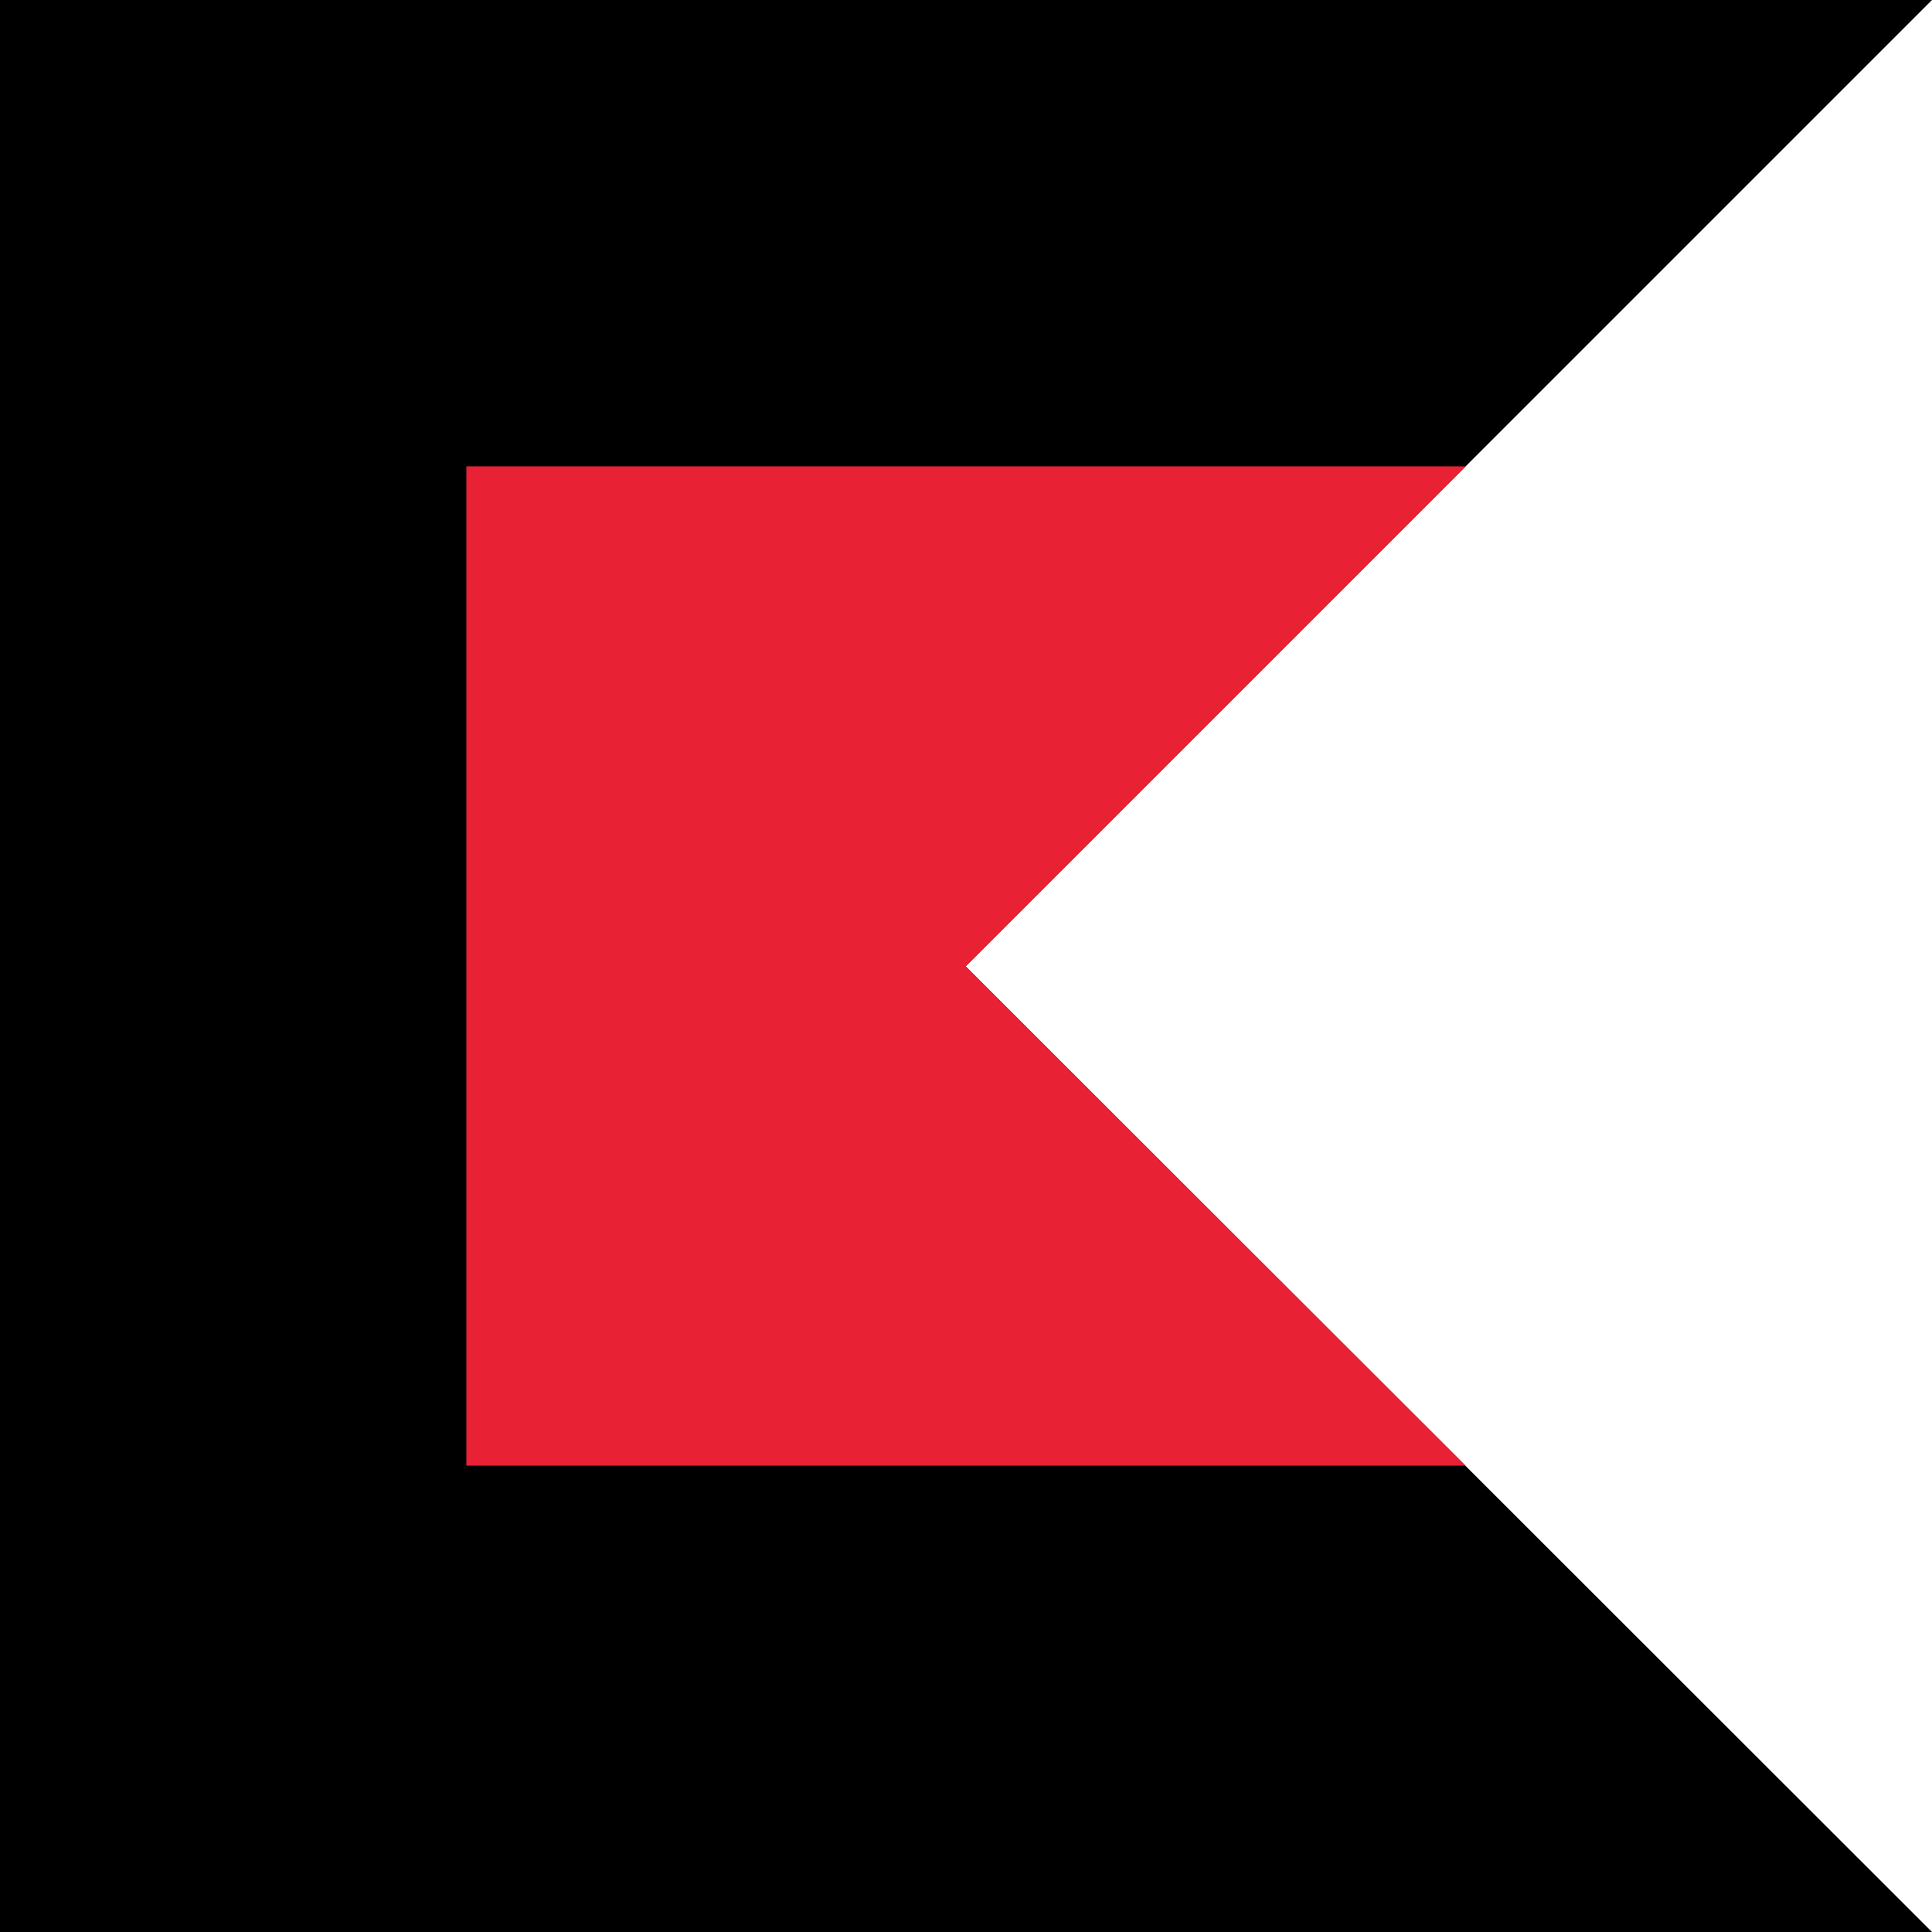 <?xml version="1.0" encoding="UTF-8"?>
<svg width="28px" height="28px" viewBox="0 0 28 28" version="1.1" xmlns="http://www.w3.org/2000/svg" xmlns:xlink="http://www.w3.org/1999/xlink">
    <!-- Generator: Sketch 47.1 (45422) - http://www.bohemiancoding.com/sketch -->
    <title>0 - logo / concern / packman</title>
    <desc>Created with Sketch.</desc>
    <defs></defs>
    <g id="Symbols" stroke="none" stroke-width="1" fill="none" fill-rule="evenodd">
        <g id="0---logo-/-concern-/-packman" fill-rule="nonzero">
            <g id="kalash">
                <polygon id="Shape" fill="#000000" points="28 0 0 0 0 28 28 28 13.995 14.005"></polygon>
                <polygon id="Shape" fill="#E82134" points="21.241 6.759 6.759 6.759 6.759 21.241 21.241 21.241 13.995 14.005"></polygon>
            </g>
        </g>
    </g>
</svg>